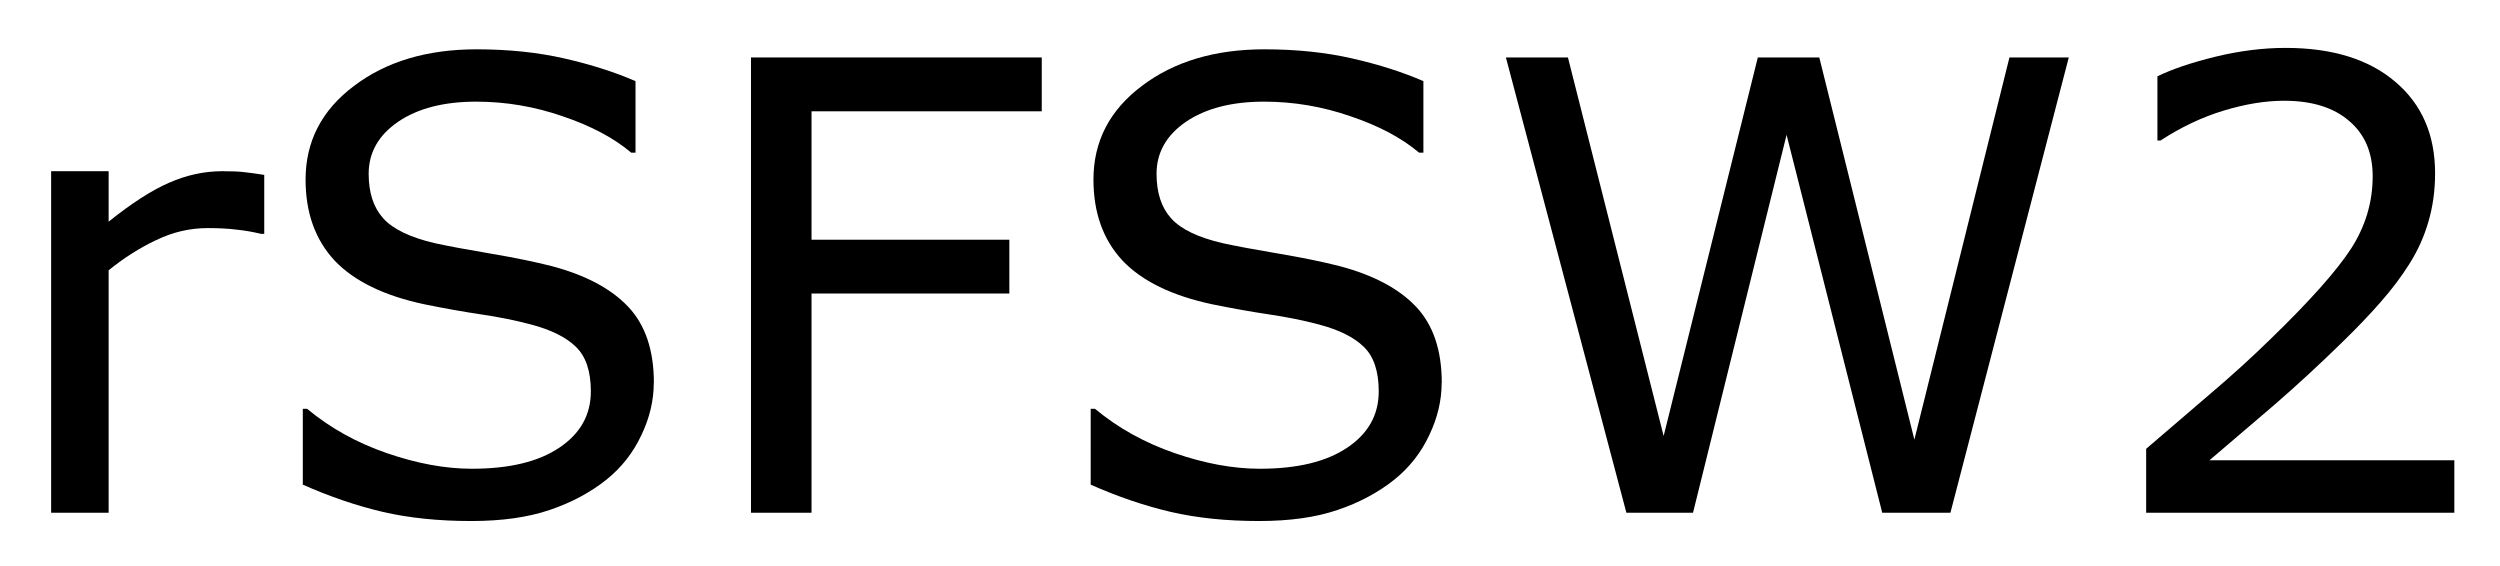 <svg xmlns="http://www.w3.org/2000/svg" role="img" viewBox="-0.98 -0.92 47.91 10.84"><title>rSFSW2 logo</title><g transform="translate(-1.084 8.906)"><path d="M5.168-5.344h-.059q-.246-.059-.48-.082-.229-.029-.545-.029-.51 0-.984.229-.475.223-.914.58V0H1.084v-6.545h1.102v.967q.656-.527 1.154-.744.504-.223 1.025-.223.287 0 .416.018.129.012.387.053z"/><path d="M12.633-2.49q0 .51-.24 1.008-.234.498-.662.844-.469.375-1.096.586-.621.211-1.5.211-.943 0-1.699-.176-.75-.176-1.529-.521V-1.992h.082q.662.551 1.529.85.867.299 1.629.299 1.078 0 1.676-.404.604-.404.604-1.078 0-.58-.287-.855-.281-.275-.861-.428-.439-.117-.955-.193-.51-.076-1.084-.193-1.16-.246-1.723-.838-.557-.598-.557-1.553 0-1.096.926-1.793.926-.703 2.35-.703.92 0 1.688.176.768.176 1.359.434v1.371h-.082q-.498-.422-1.312-.697-.809-.281-1.658-.281-.932 0-1.5.387-.562.387-.562.996 0 .545.281.855t.99.475q.375.082 1.066.199.691.117 1.172.24.973.258 1.465.779.492.521.492 1.459z"/><path d="M20.068-7.693h-4.412v2.461h3.791v1.031h-3.791V0h-1.16v-8.725h5.572z"/><path d="M27.732-2.49q0 .51-.24 1.008-.234.498-.662.844-.469.375-1.096.586-.621.211-1.5.211-.943 0-1.699-.176-.75-.176-1.529-.521V-1.992h.082q.662.551 1.529.85.867.299 1.629.299 1.078 0 1.676-.404.604-.404.604-1.078 0-.58-.287-.855-.281-.275-.861-.428-.439-.117-.955-.193-.51-.076-1.084-.193-1.16-.246-1.723-.838-.557-.598-.557-1.553 0-1.096.926-1.793.926-.703 2.35-.703.92 0 1.688.176t1.359.434v1.371h-.082q-.498-.422-1.312-.697-.809-.281-1.658-.281-.932 0-1.5.387-.562.387-.562.996 0 .545.281.855.281.311.99.475.375.082 1.066.199.691.117 1.172.24.973.258 1.465.779.492.521.492 1.459z"/><path d="M39.75-8.725L37.482 0h-1.307L34.342-7.242 32.549 0h-1.277L28.963-8.725h1.189l1.834 7.254 1.805-7.254h1.178l1.822 7.324 1.822-7.324z"/><path d="M47.139 0h-5.906v-1.225l1.23-1.055q.621-.527 1.154-1.049 1.125-1.09 1.541-1.729.416-.645.416-1.389 0-.68-.451-1.061-.445-.387-1.248-.387-.533 0-1.154.188-.621.188-1.213.574h-.059v-1.23q.416-.205 1.107-.375.697-.17 1.348-.17 1.342 0 2.104.65.762.645.762 1.752 0 .498-.129.932-.123.428-.369.814-.229.363-.539.715-.305.352-.744.779-.627.615-1.295 1.195-.668.574-1.248 1.066h4.693z"/></g></svg>